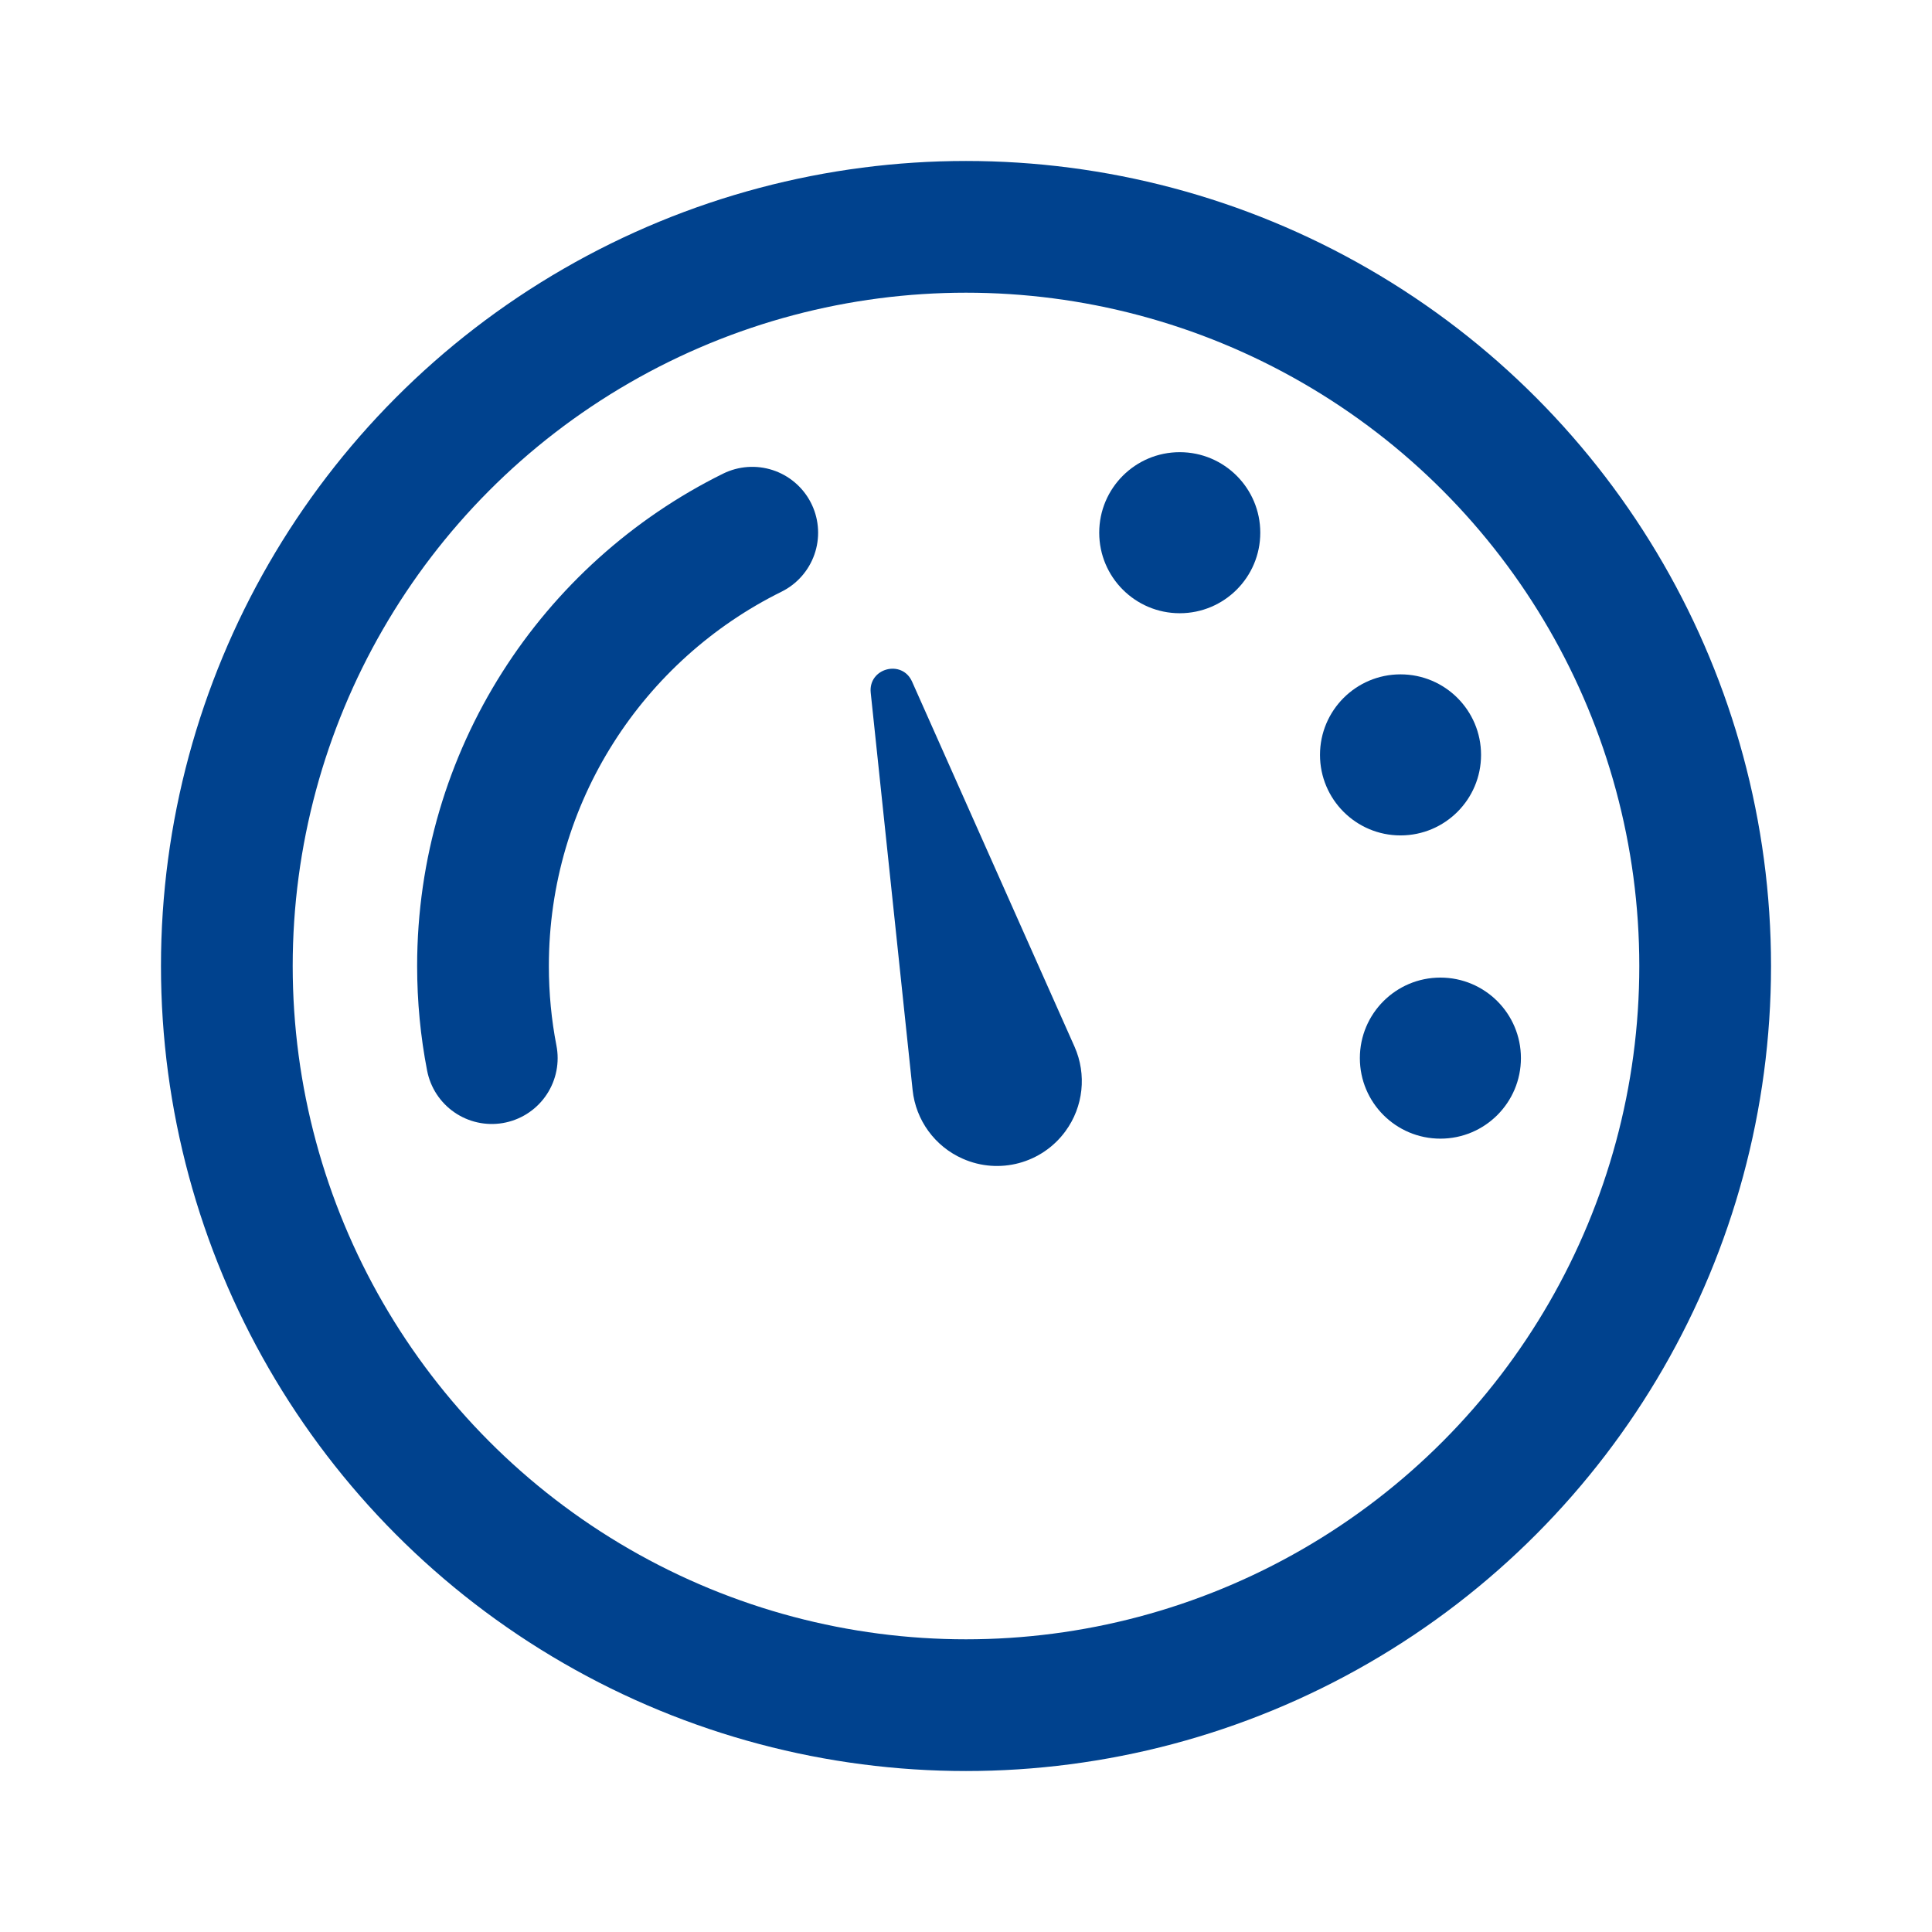 <svg width="22" height="22" viewBox="0 0 22 22" fill="none" xmlns="http://www.w3.org/2000/svg">
<circle cx="13.434" cy="6.066" r="0.917" fill="#00428E"/>
<circle cx="15.948" cy="8.596" r="0.917" fill="#00428E"/>
<circle cx="11" cy="11" r="8.417" stroke="#00428E" stroke-width="1.5"/>
<path d="M9.915 7.888C9.886 7.608 10.272 7.505 10.386 7.762L12.236 11.919C12.376 12.235 12.337 12.603 12.132 12.882C11.864 13.248 11.378 13.378 10.964 13.195C10.647 13.056 10.428 12.757 10.392 12.412L9.915 7.888Z" fill="#00428E"/>
<path d="M5.6 12.049C5.534 11.71 5.5 11.359 5.5 11C5.5 8.836 6.749 6.964 8.566 6.066" stroke="#00428E" stroke-width="1.5" stroke-linecap="round"/>
<circle cx="16.402" cy="12.049" r="0.917" fill="#00428E"/>
</svg>
